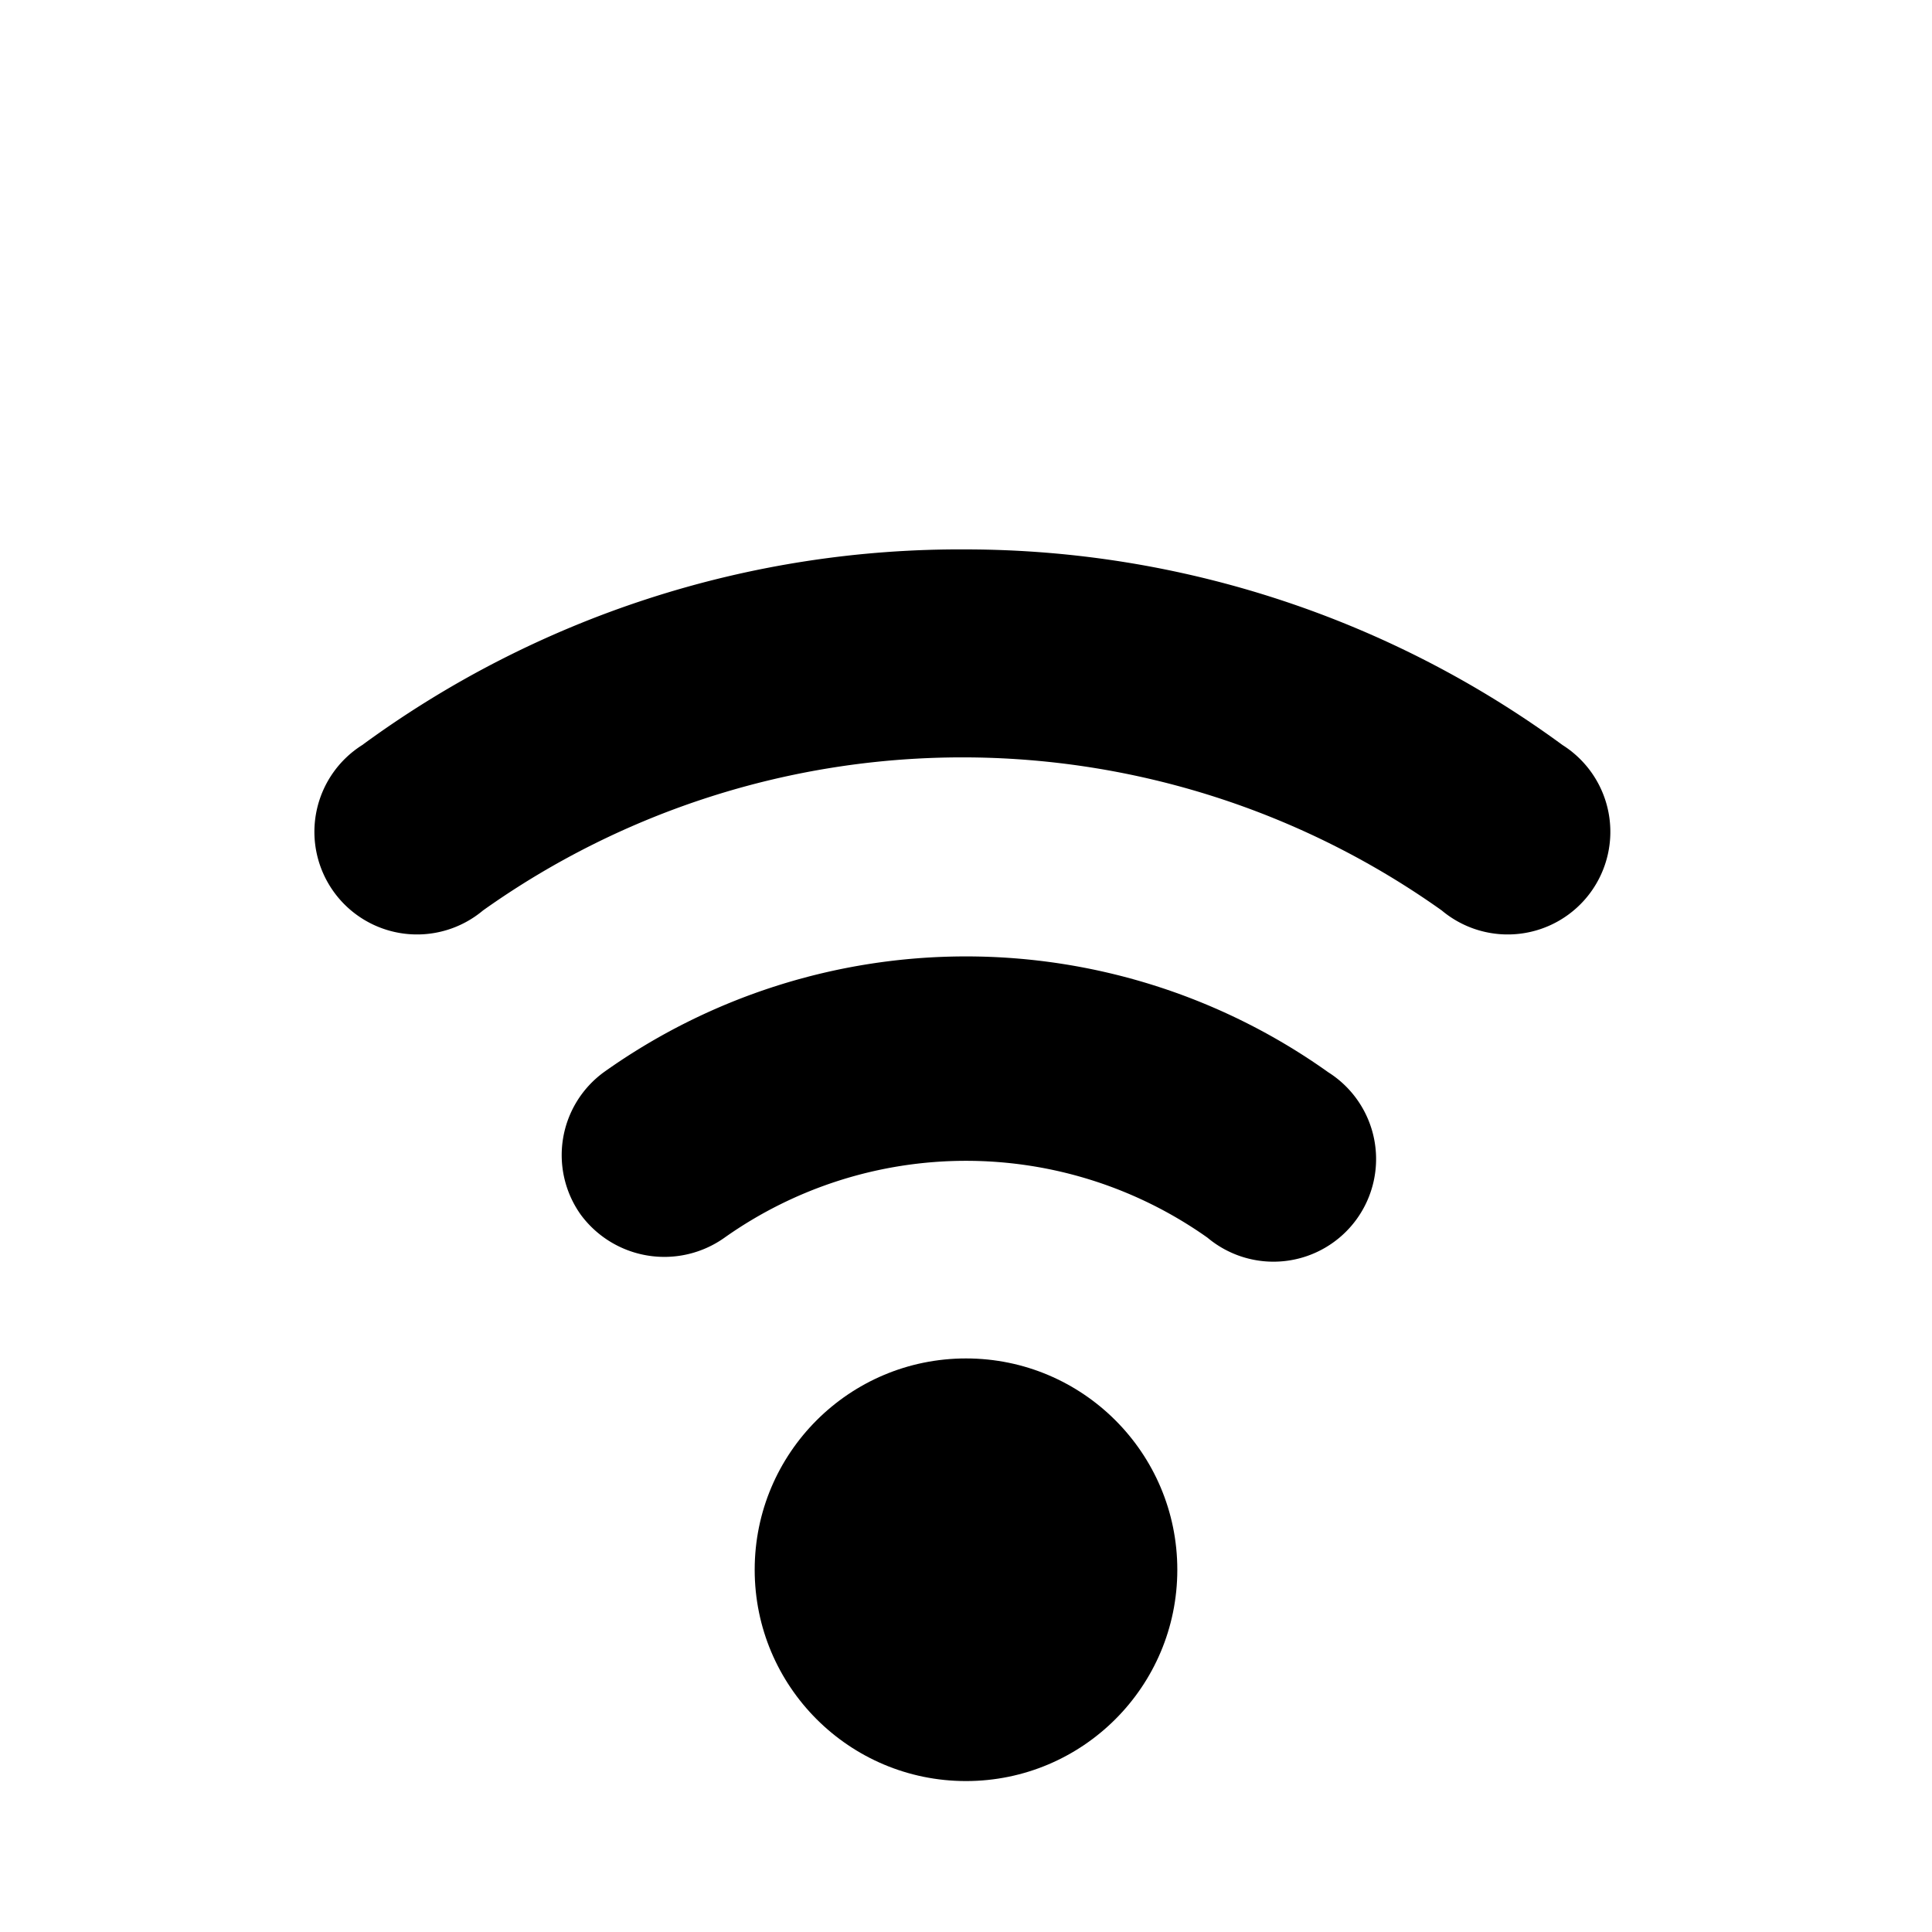 <svg id="Icon" xmlns="http://www.w3.org/2000/svg" viewBox="0 0 16 16"><title>wifi-3</title><path d="M5,8.88a.85.85,0,0,0-.19,1.18A.86.86,0,0,0,6,10.25a3.46,3.46,0,0,1,4,0,.85.85,0,1,0,1-1.37A5.17,5.17,0,0,0,5,8.88Z"/><circle cx="8" cy="13" r="1.75"/><path d="M8,4.55A8.37,8.37,0,0,0,3,6.17.85.85,0,1,0,4,7.54a6.85,6.85,0,0,1,7.94,0,.85.85,0,1,0,1-1.37A8.37,8.37,0,0,0,8,4.55Z"/></svg>